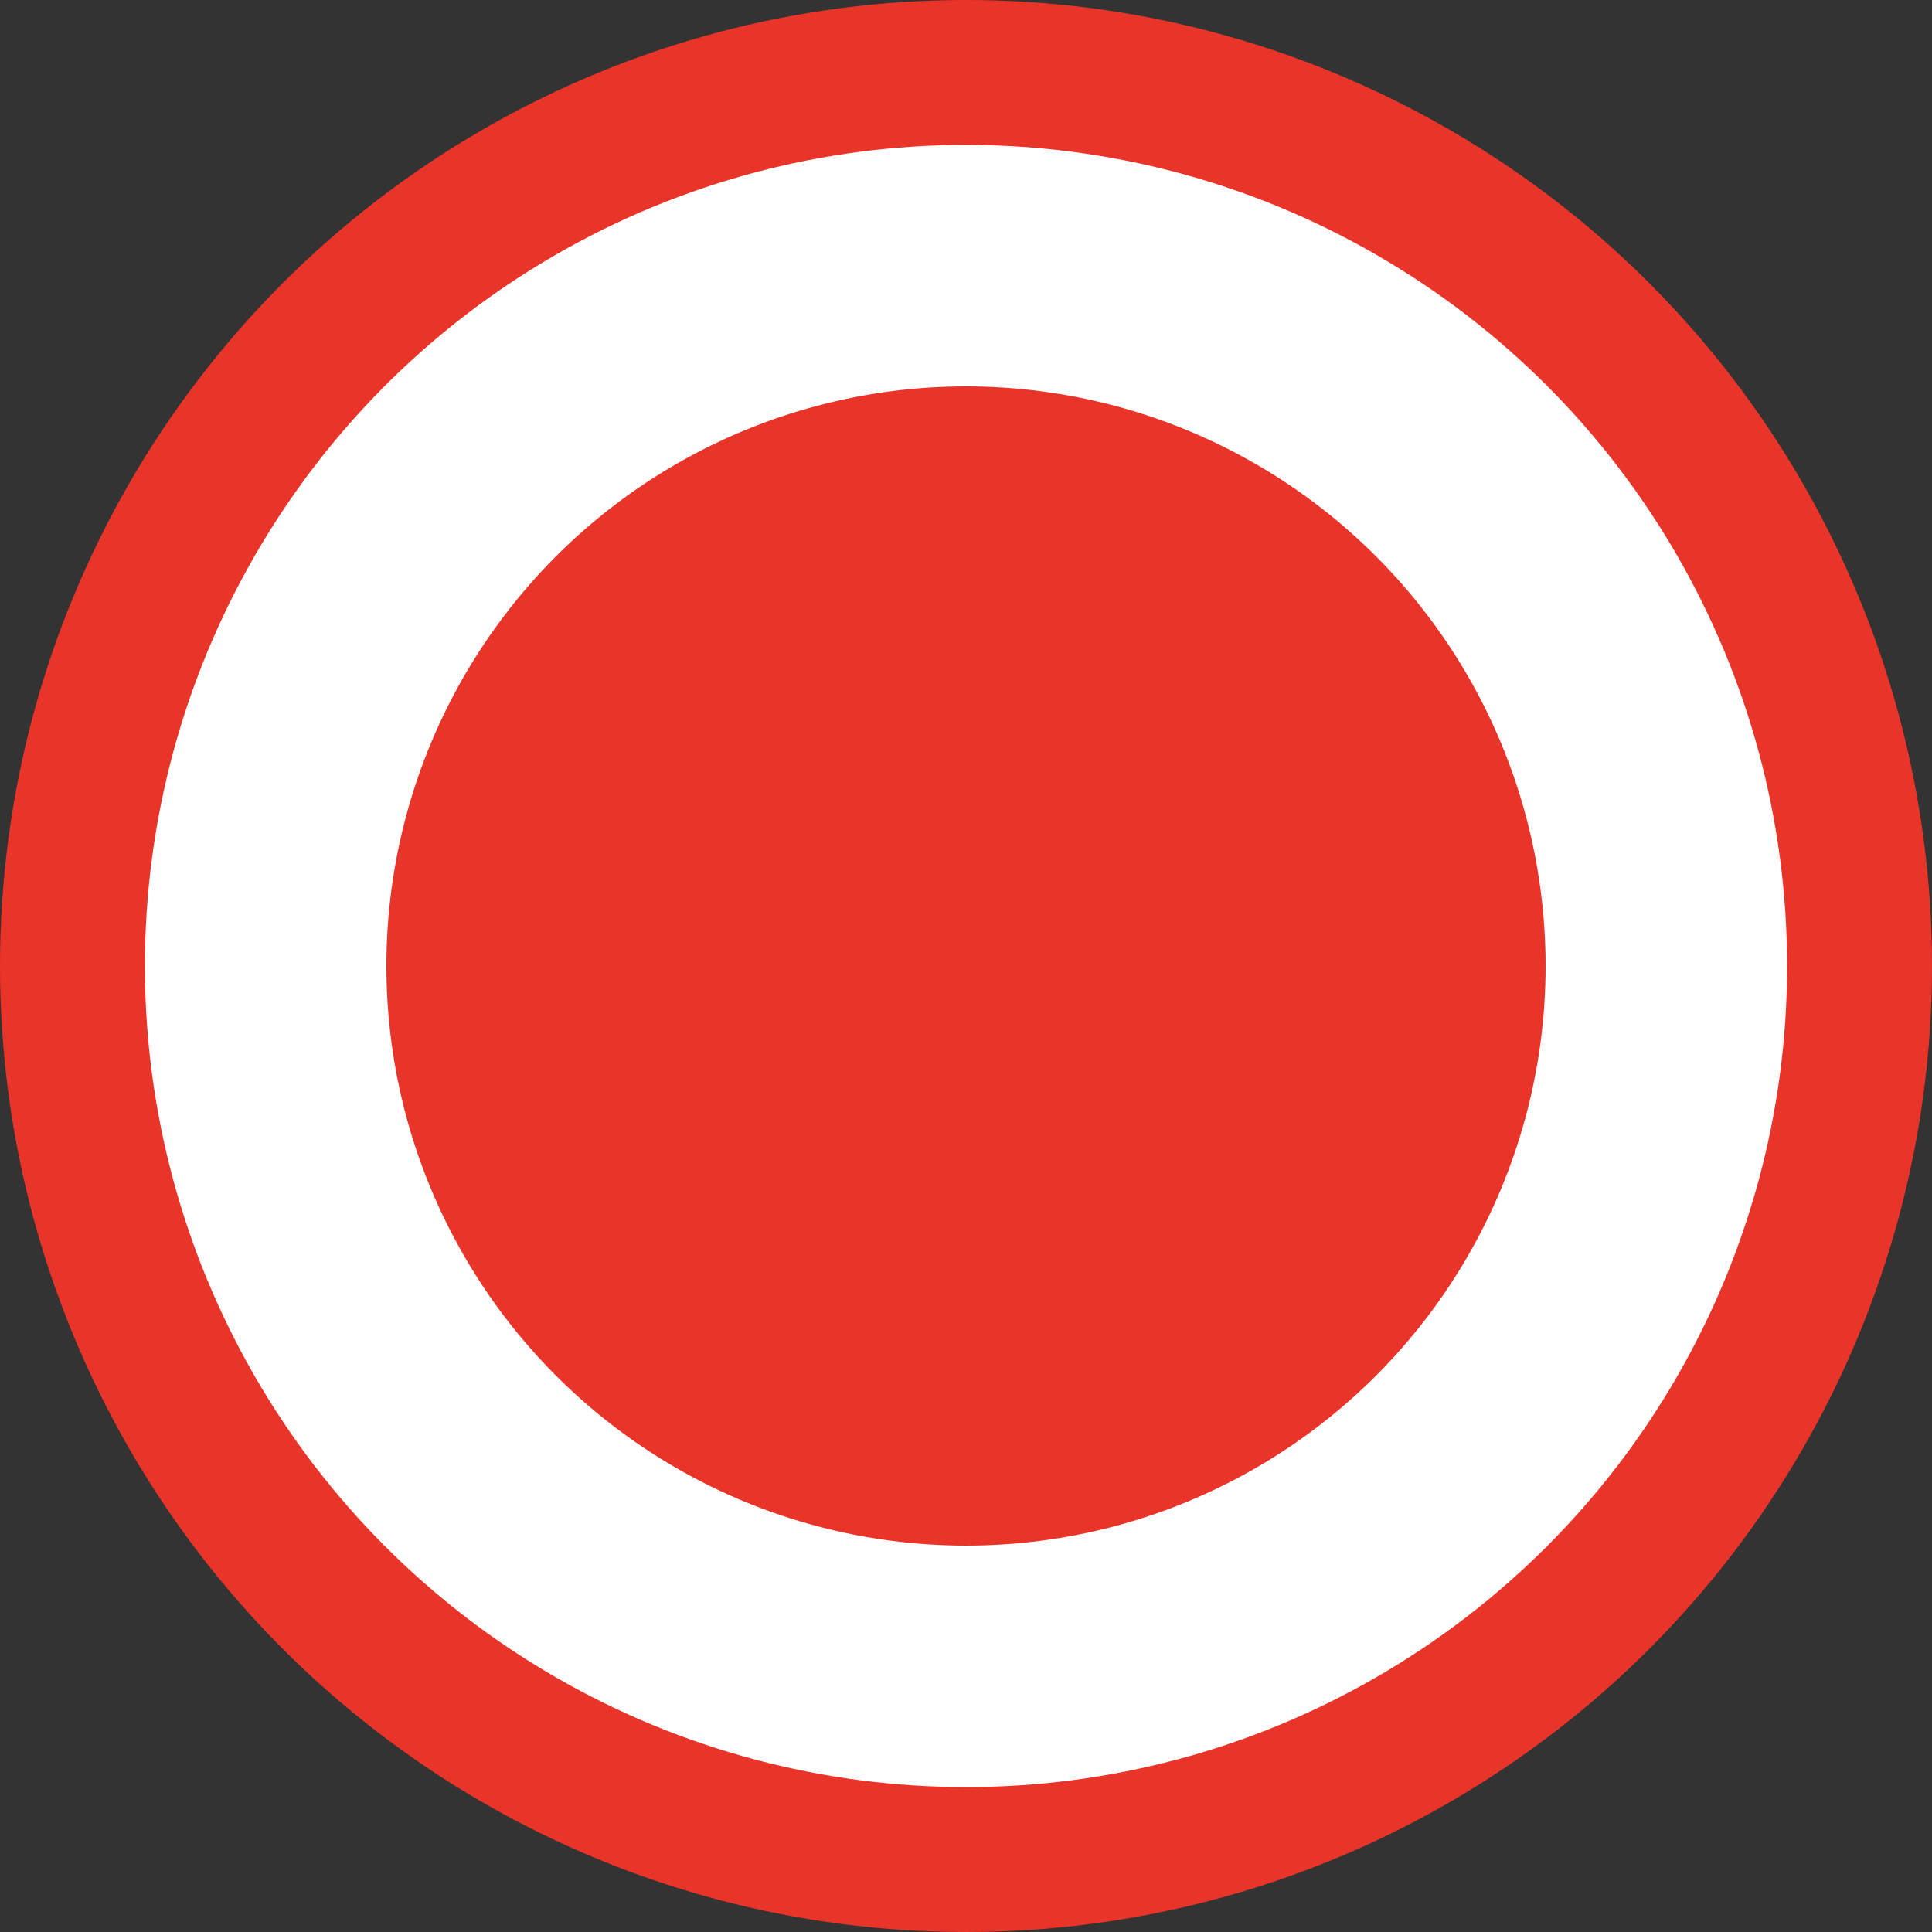 <?xml version="1.0" encoding="UTF-8"?>
<svg width="20px" height="20px" viewBox="0 0 20 20" version="1.1" xmlns="http://www.w3.org/2000/svg" xmlns:xlink="http://www.w3.org/1999/xlink">
    <rect x="0" y="0" width="20" height="20" fill="#333333" stroke="none"/>
    <!-- Generator: Sketch 59.1 (86144) - https://sketch.com -->
    <title>a020_icon_chose_s</title>
    <desc>Created with Sketch.</desc>
    <g id="IOS" stroke="none" stroke-width="1" fill="none" fill-rule="evenodd">
        <g id="a020购物订单" transform="translate(-335, -491)">
            <g id="支付方式" transform="translate(0, 421)">
                <g id="01" transform="translate(16, 20)">
                    <g transform="translate(0, 40)" id="a020_icon_chose_s">
                        <g transform="translate(319, 10)">
                            <g id="椭圆形">
                                <g>
                                    <circle stroke="#E9342A" stroke-width="1.5" fill="#FFFFFF" cx="10" cy="10" r="9.25"></circle>
                                    <circle fill="#E9342A" cx="10" cy="10" r="6"></circle>
                                </g>
                            </g>
                        </g>
                    </g>
                </g>
            </g>
        </g>
    </g>
</svg>